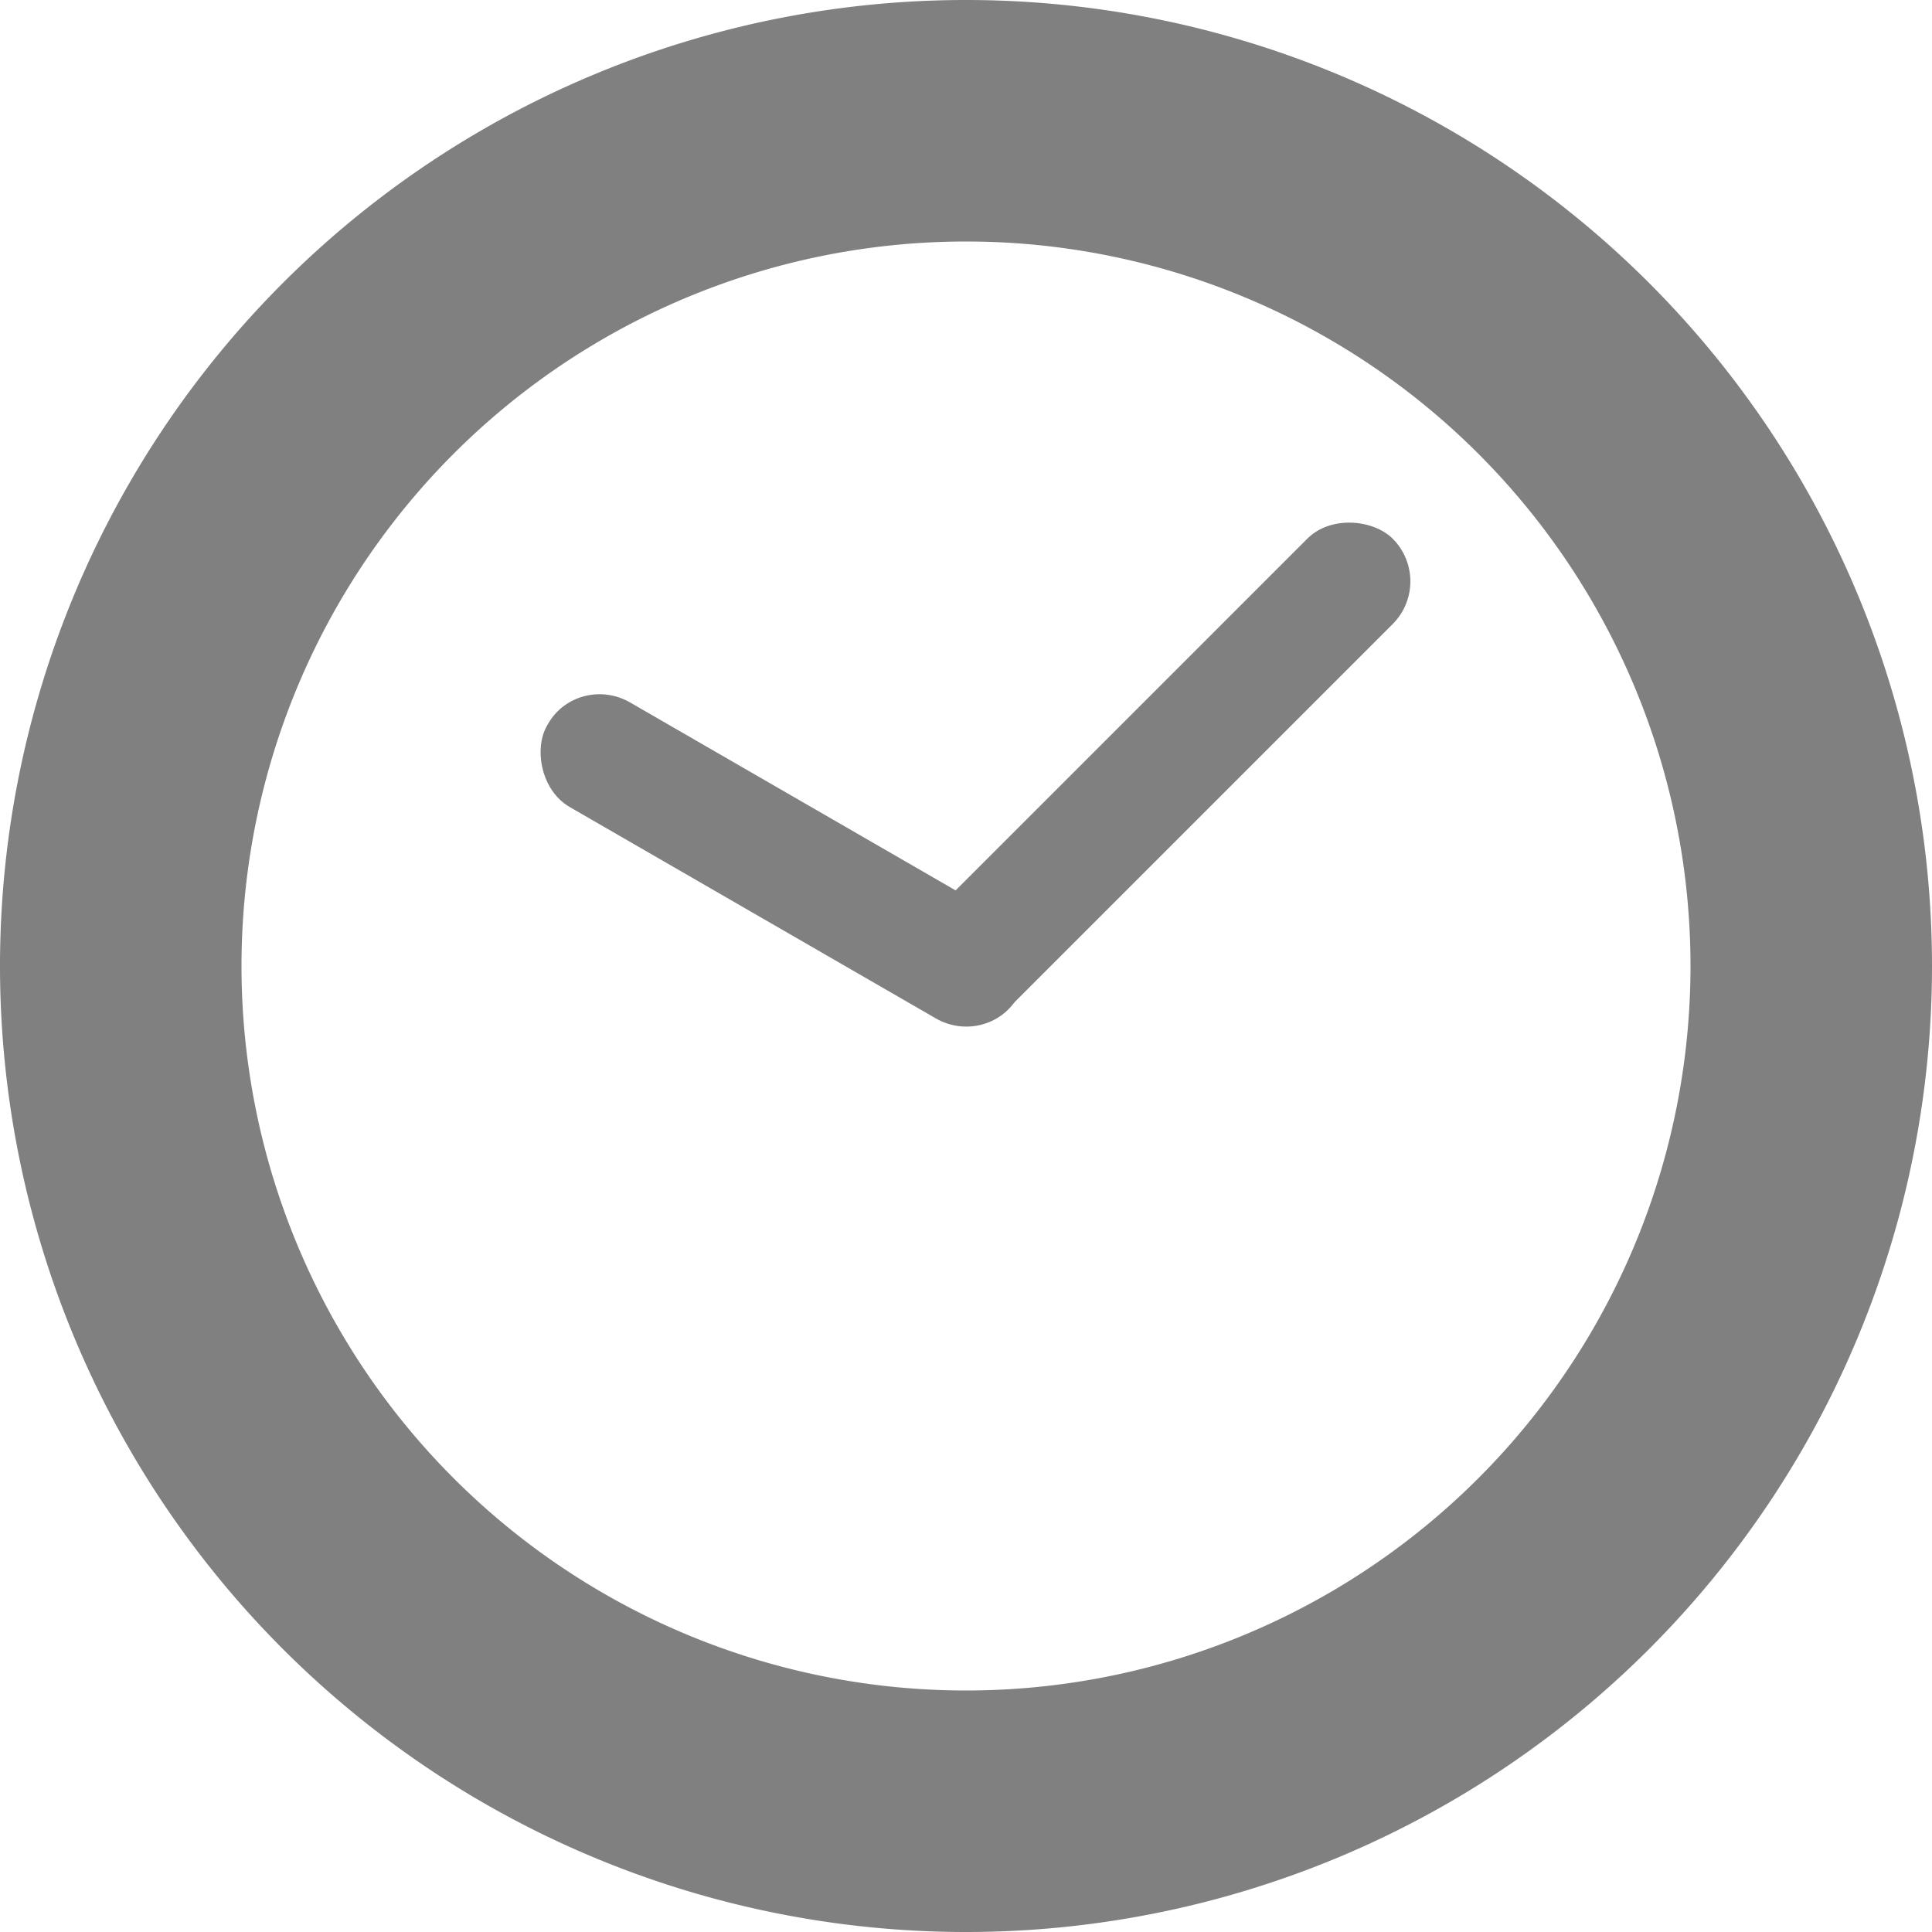 <svg width="16" height="16" version="1.1" viewBox="0 0 16 16" xmlns="http://www.w3.org/2000/svg"><g fill="#808080"><path d="m8 0a8 8 0 0 0-8 8 8 8 0 0 0 8 8 8 8 0 0 0 8-8 8 8 0 0 0-8-8zm0 2a6 6 0 0 1 6 6 6 6 0 0 1-6 6 6 6 0 0 1-6-6 6 6 0 0 1 6-6z" stop-color="#000000" style="paint-order:normal"/><rect transform="rotate(-45)" x="-.499" y="10.81" width="5.5" height="1" rx=".5" stop-color="#000000" style="paint-order:normal"/><rect transform="rotate(30)" x="6.928" y="2.429" width="4.5" height="1" rx=".5" ry=".49" stop-color="#000000" style="paint-order:normal"/></g></svg>
